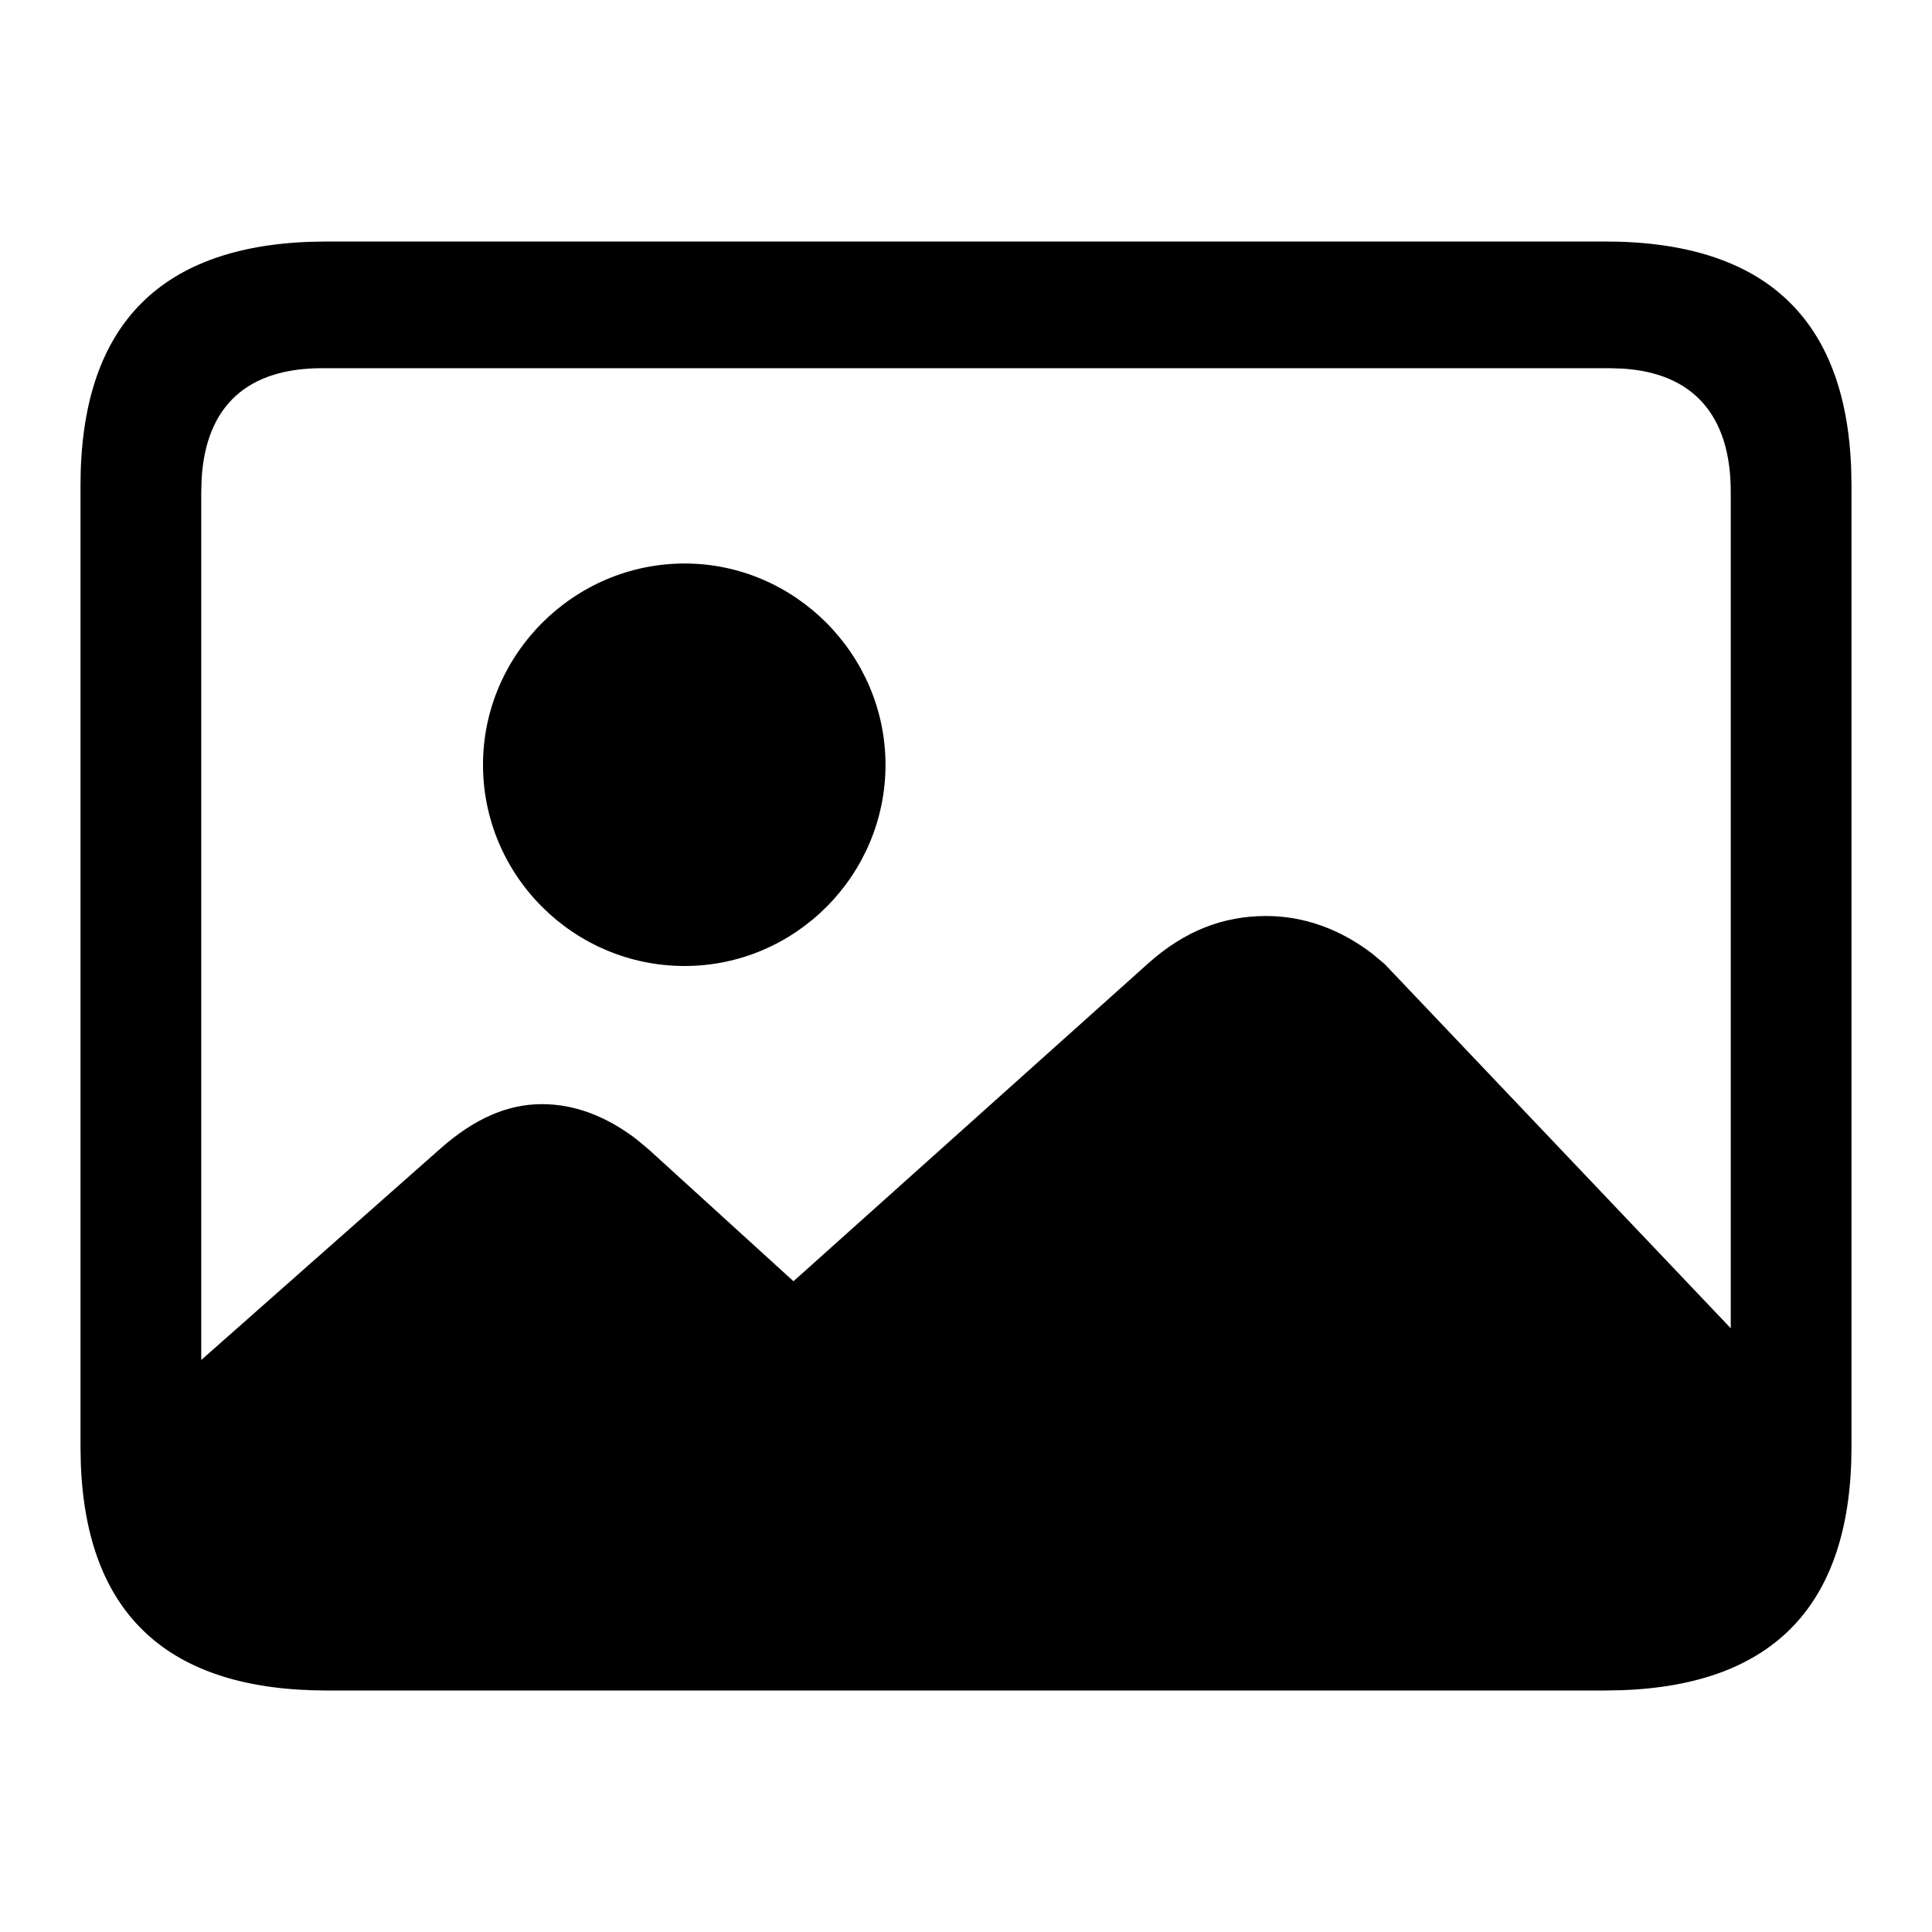 <?xml version="1.0" encoding="UTF-8"?>
<svg width="24px" height="24px" viewBox="0 0 24 24" version="1.1" xmlns="http://www.w3.org/2000/svg" xmlns:xlink="http://www.w3.org/1999/xlink">
    <title>icon/iOS/image</title>
    <g id="icon/iOS/image" stroke="none" stroke-width="1" fill="none" fill-rule="evenodd">
        <rect id="ViewBox" fill-rule="nonzero" x="0" y="0" width="24" height="24"></rect>
        <path d="M19.937,3 C21.912,3 22.926,3.946 22.996,5.819 L23,6.031 L23,17.969 C23,19.911 22.057,20.926 20.153,20.996 L19.937,21 L4.063,21 C2.097,21 1.074,20.064 1.004,18.182 L1,17.969 L1,6.031 C1,4.079 1.952,3.073 3.848,3.004 L4.063,3 L19.937,3 Z M20,4.574 L4,4.574 C3.079,4.574 2.56,5.036 2.505,5.944 L2.5,6.109 L2.5,16.894 L5.477,14.263 C5.887,13.902 6.296,13.716 6.735,13.716 C7.136,13.716 7.53,13.866 7.897,14.145 L8.052,14.273 L9.857,15.916 L14.265,11.966 C14.714,11.565 15.192,11.379 15.729,11.379 C16.197,11.379 16.65,11.541 17.053,11.852 L17.201,11.976 L21.5,16.5 L21.5,6.109 C21.5,5.149 21.023,4.633 20.157,4.579 L20,4.574 Z M8.505,7 C9.875,7 11,8.133 11,9.5 C11,10.877 9.875,12 8.505,12 C7.125,12 6,10.877 6,9.5 C6,8.133 7.125,7 8.505,7 Z" id="sfsymbols:photo" fill="#000000" fill-rule="nonzero"></path>
    </g>
</svg>